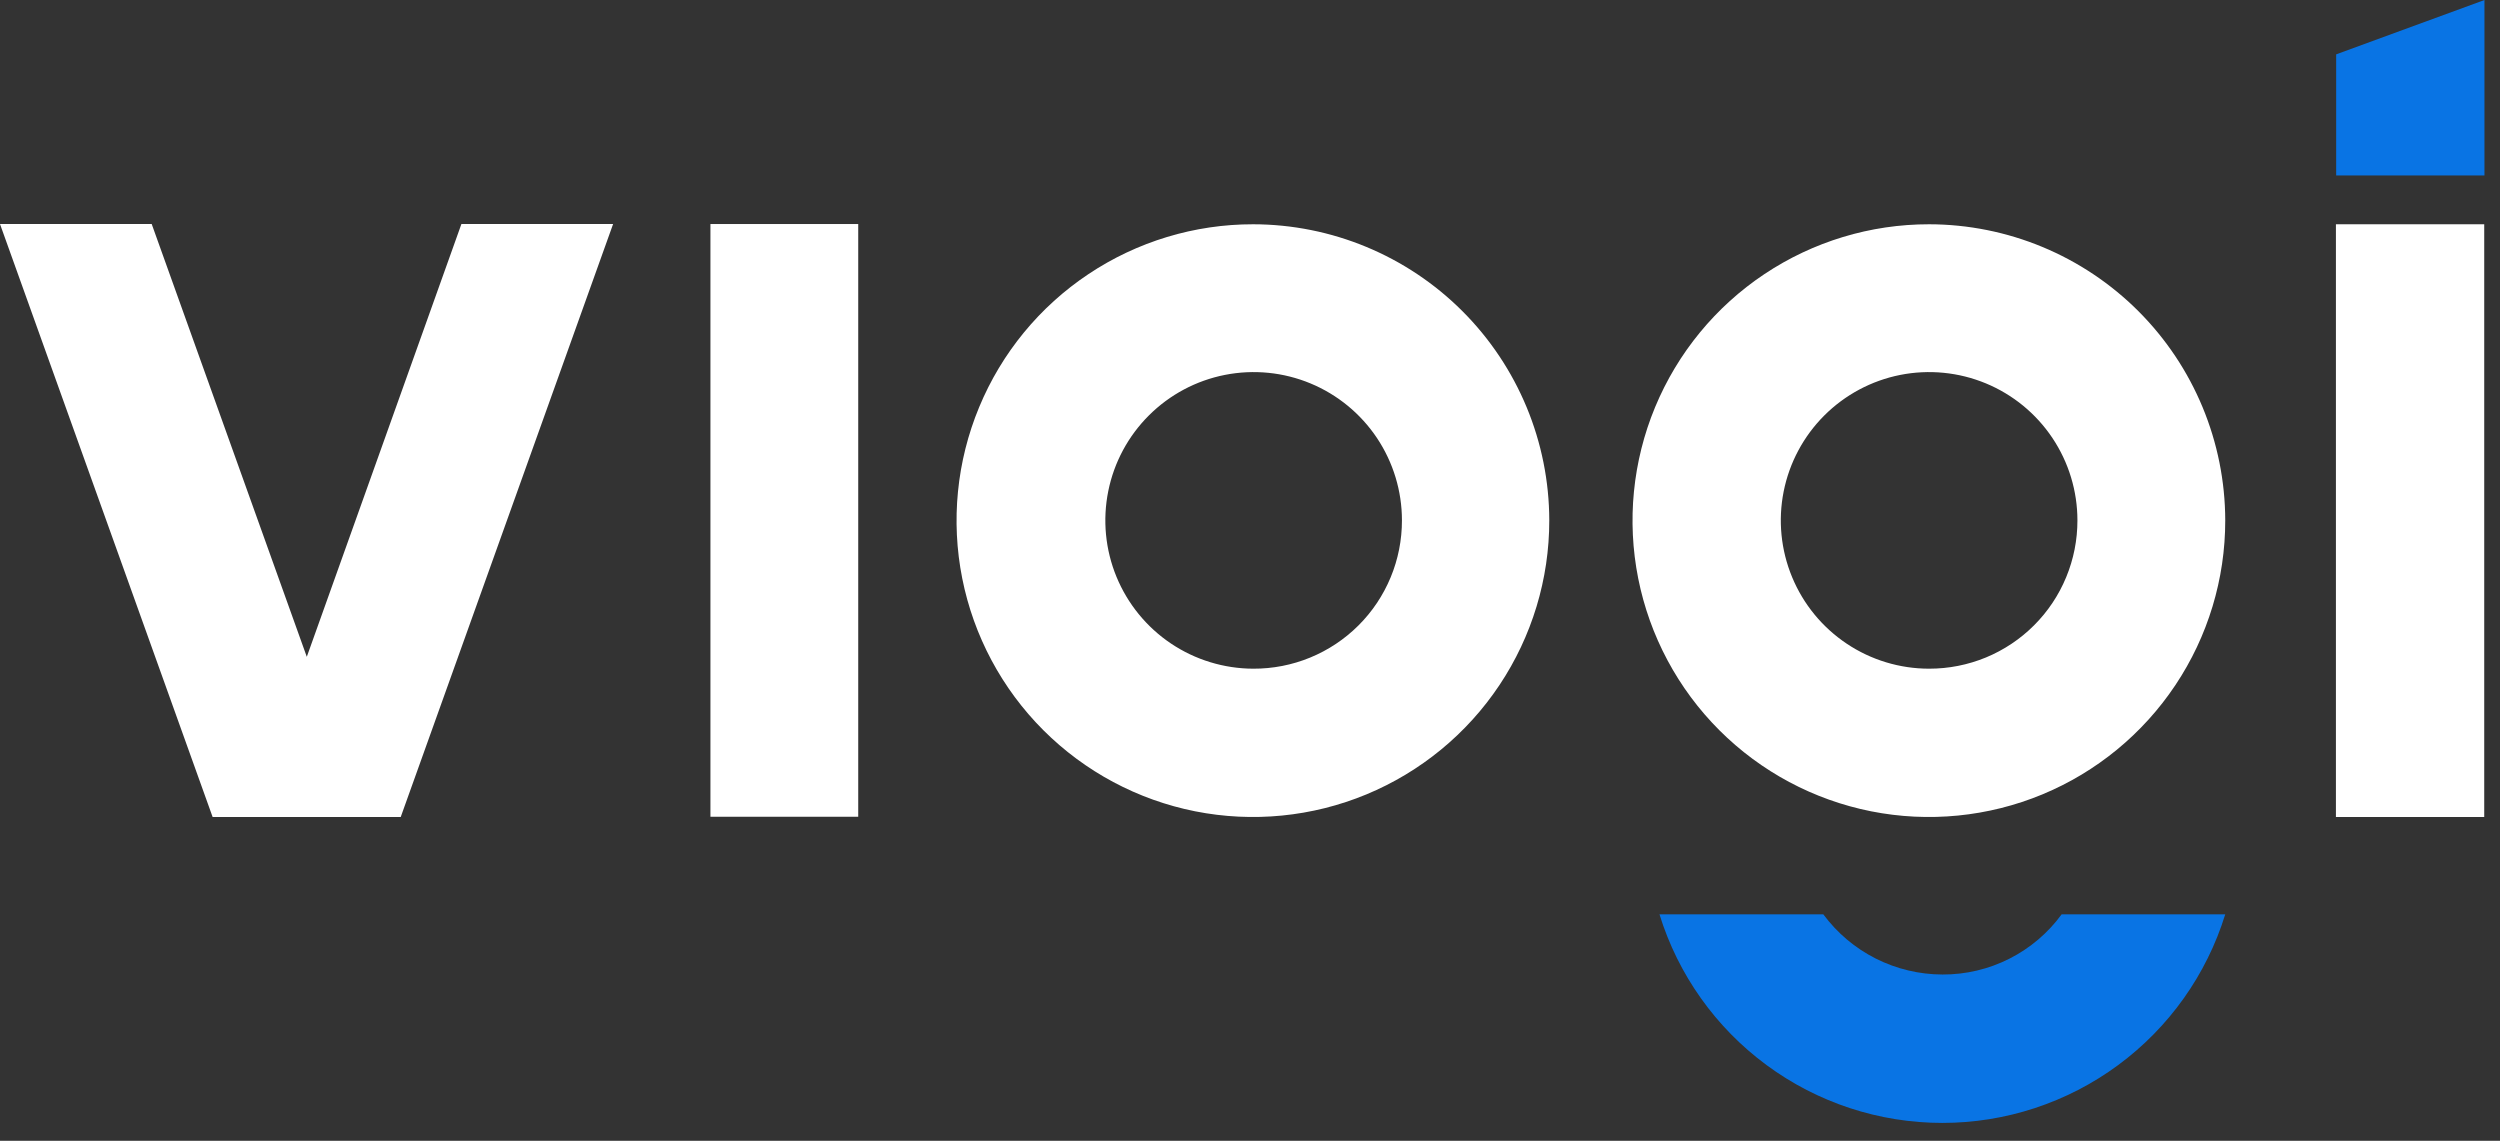 <svg width="103" height="47" viewBox="0 0 103 47" fill="fff" xmlns="http://www.w3.org/2000/svg">
<rect x="0" y="0" width="103" height="47" fill="#333333" stroke="none"/>
<g clip-path="url(#clip0_568_262)">
<path d="M35.359 9.23H29.27V33.65H35.359V9.23Z" fill="#fff"/>
<path d="M102.35 9.24H96.24V33.66H102.35V9.24Z" fill="#fff"/>
<path d="M25.26 9.23L16.51 33.66H8.76L0 9.23H6.25L12.64 27.06L19.01 9.23H25.26Z" fill="#fff"/>
<path d="M51.63 9.24C49.214 9.238 46.852 9.953 44.843 11.294C42.833 12.634 41.267 14.541 40.342 16.773C39.416 19.004 39.173 21.46 39.644 23.83C40.115 26.199 41.278 28.376 42.986 30.084C44.695 31.792 46.871 32.955 49.241 33.426C51.61 33.897 54.066 33.654 56.297 32.729C58.529 31.803 60.436 30.237 61.777 28.227C63.117 26.218 63.832 23.856 63.83 21.44C63.825 18.206 62.538 15.106 60.251 12.819C57.964 10.532 54.864 9.245 51.63 9.24ZM51.63 27.55C50.423 27.546 49.243 27.184 48.241 26.511C47.239 25.837 46.459 24.881 45.999 23.764C45.54 22.648 45.422 21.42 45.66 20.236C45.898 19.052 46.481 17.965 47.337 17.113C48.192 16.26 49.281 15.68 50.465 15.446C51.65 15.212 52.878 15.334 53.993 15.797C55.108 16.26 56.061 17.043 56.732 18.047C57.402 19.052 57.76 20.232 57.76 21.44C57.761 22.244 57.604 23.041 57.296 23.784C56.988 24.528 56.536 25.203 55.967 25.77C55.397 26.338 54.72 26.788 53.976 27.093C53.232 27.399 52.435 27.554 51.63 27.55Z" fill="#fff"/>
<path d="M79.48 9.24C77.064 9.238 74.702 9.953 72.692 11.294C70.683 12.634 69.117 14.541 68.191 16.773C67.266 19.004 67.023 21.46 67.494 23.83C67.965 26.199 69.128 28.376 70.836 30.084C72.544 31.792 74.721 32.955 77.09 33.426C79.46 33.897 81.915 33.654 84.147 32.729C86.379 31.803 88.285 30.237 89.626 28.227C90.967 26.218 91.682 23.856 91.68 21.44C91.674 18.206 90.387 15.106 88.101 12.819C85.814 10.532 82.714 9.245 79.48 9.24ZM79.48 27.55C78.271 27.55 77.09 27.192 76.085 26.52C75.081 25.849 74.297 24.895 73.835 23.778C73.372 22.662 73.251 21.433 73.487 20.248C73.723 19.063 74.305 17.974 75.159 17.12C76.014 16.265 77.103 15.683 78.288 15.447C79.473 15.212 80.701 15.333 81.818 15.795C82.934 16.258 83.889 17.041 84.56 18.046C85.231 19.05 85.59 20.232 85.59 21.44C85.591 22.243 85.434 23.038 85.127 23.78C84.821 24.522 84.371 25.196 83.803 25.763C83.236 26.331 82.561 26.781 81.82 27.088C81.078 27.394 80.282 27.551 79.48 27.55Z" fill="#fff"/>
<path d="M84.94 37.67C84.376 38.442 83.637 39.069 82.783 39.5C81.93 39.931 80.986 40.154 80.03 40.15C79.075 40.148 78.133 39.923 77.281 39.493C76.428 39.062 75.688 38.438 75.12 37.67H68.37C69.14 40.16 70.687 42.337 72.785 43.883C74.882 45.43 77.419 46.264 80.025 46.264C82.631 46.264 85.168 45.43 87.266 43.883C89.363 42.337 90.91 40.16 91.68 37.67H84.94Z" fill="#0974E4"/>
<path d="M96.25 2.24L102.36 0V7.23H96.25V2.24Z" fill="#0974E4"/>
</g>
<defs>
<clipPath id="clip0_568_262">
<rect width="102.36" height="46.25" fill="white"/>
</clipPath>
</defs>
</svg>
